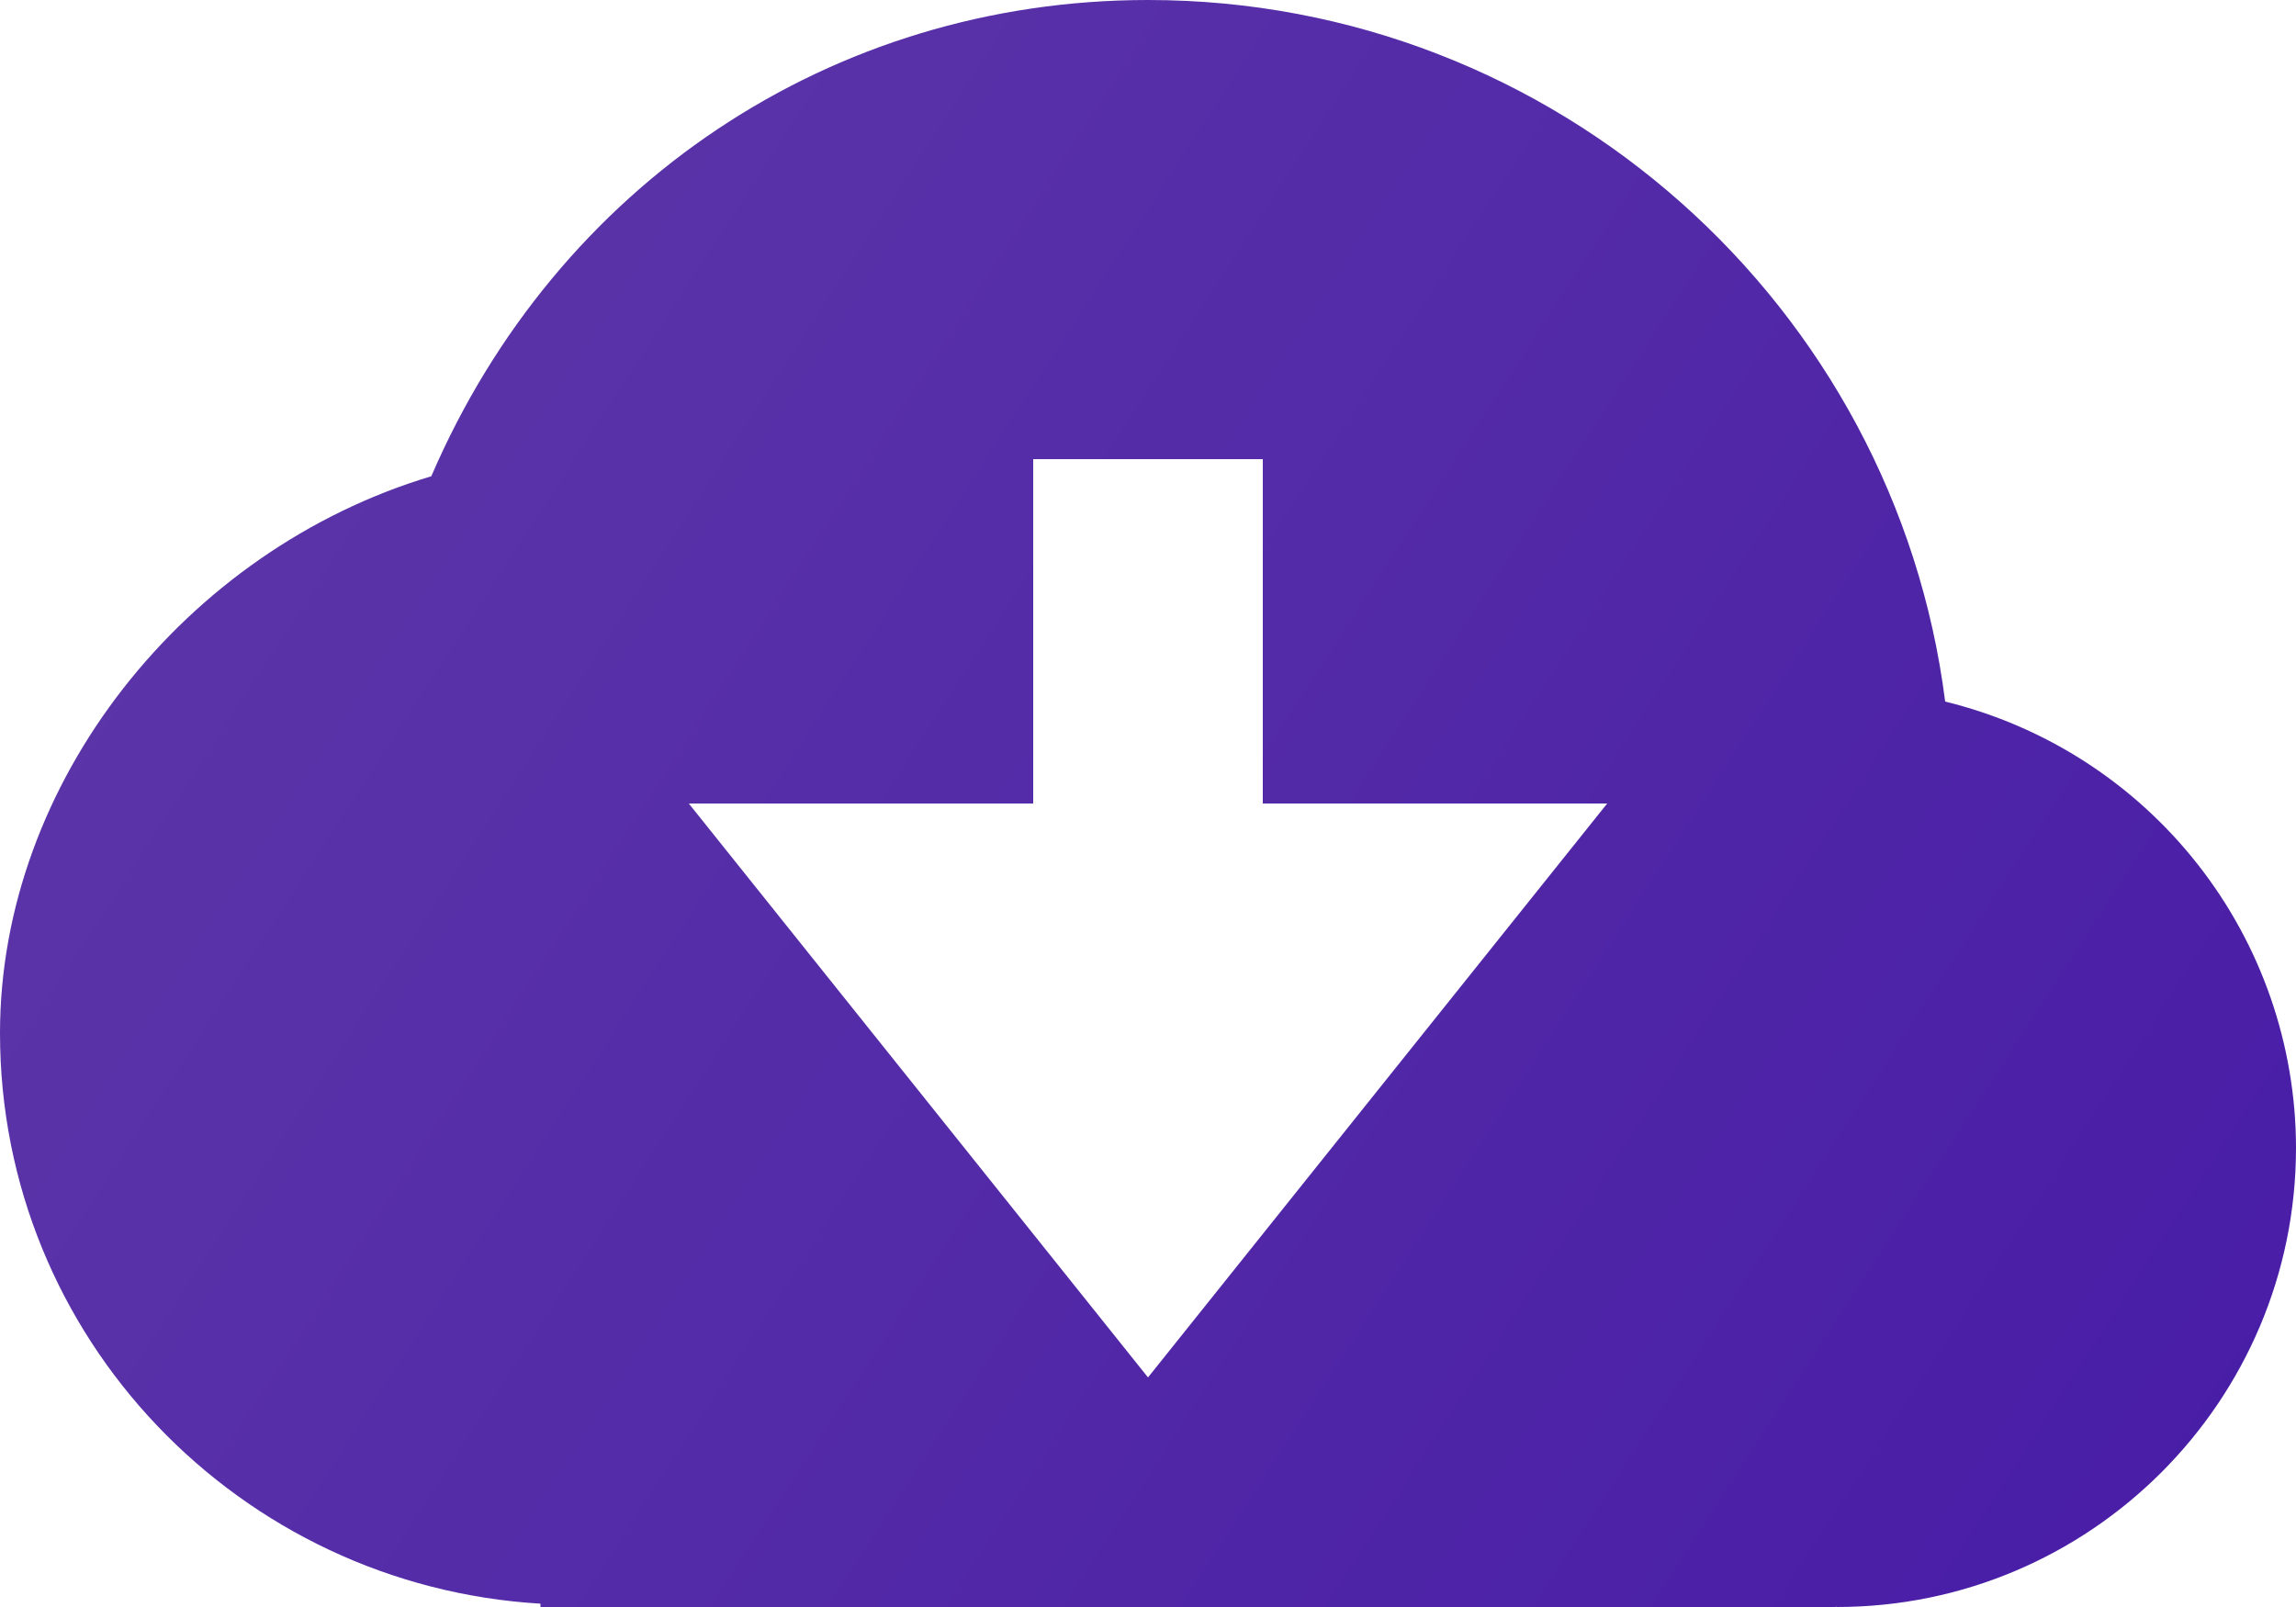 <svg width="20" height="14" viewBox="0 0 20 14" fill="none" xmlns="http://www.w3.org/2000/svg">
<path d="M16.944 6.112C16.507 2.67 13.56 0 10 0C7.244 0 4.85 1.61 3.757 4.149C1.609 4.792 0 6.82 0 9C0 11.657 2.089 13.815 4.708 13.971V14H15.99V13.997L16 14C18.206 14 20 12.206 20 10C19.999 9.104 19.697 8.233 19.143 7.529C18.589 6.824 17.815 6.325 16.944 6.112ZM6 7H9V4H11V7H14L10 12L6 7Z" fill="url(#paint0_linear)"/>
<defs>
<linearGradient id="paint0_linear" x1="0.439" y1="-7.43003e-07" x2="20.594" y2="13.084" gradientUnits="userSpaceOnUse">
<stop stop-color="#5E38A8"/>
<stop offset="1" stop-color="#481CA7"/>
</linearGradient>
</defs>
</svg>

